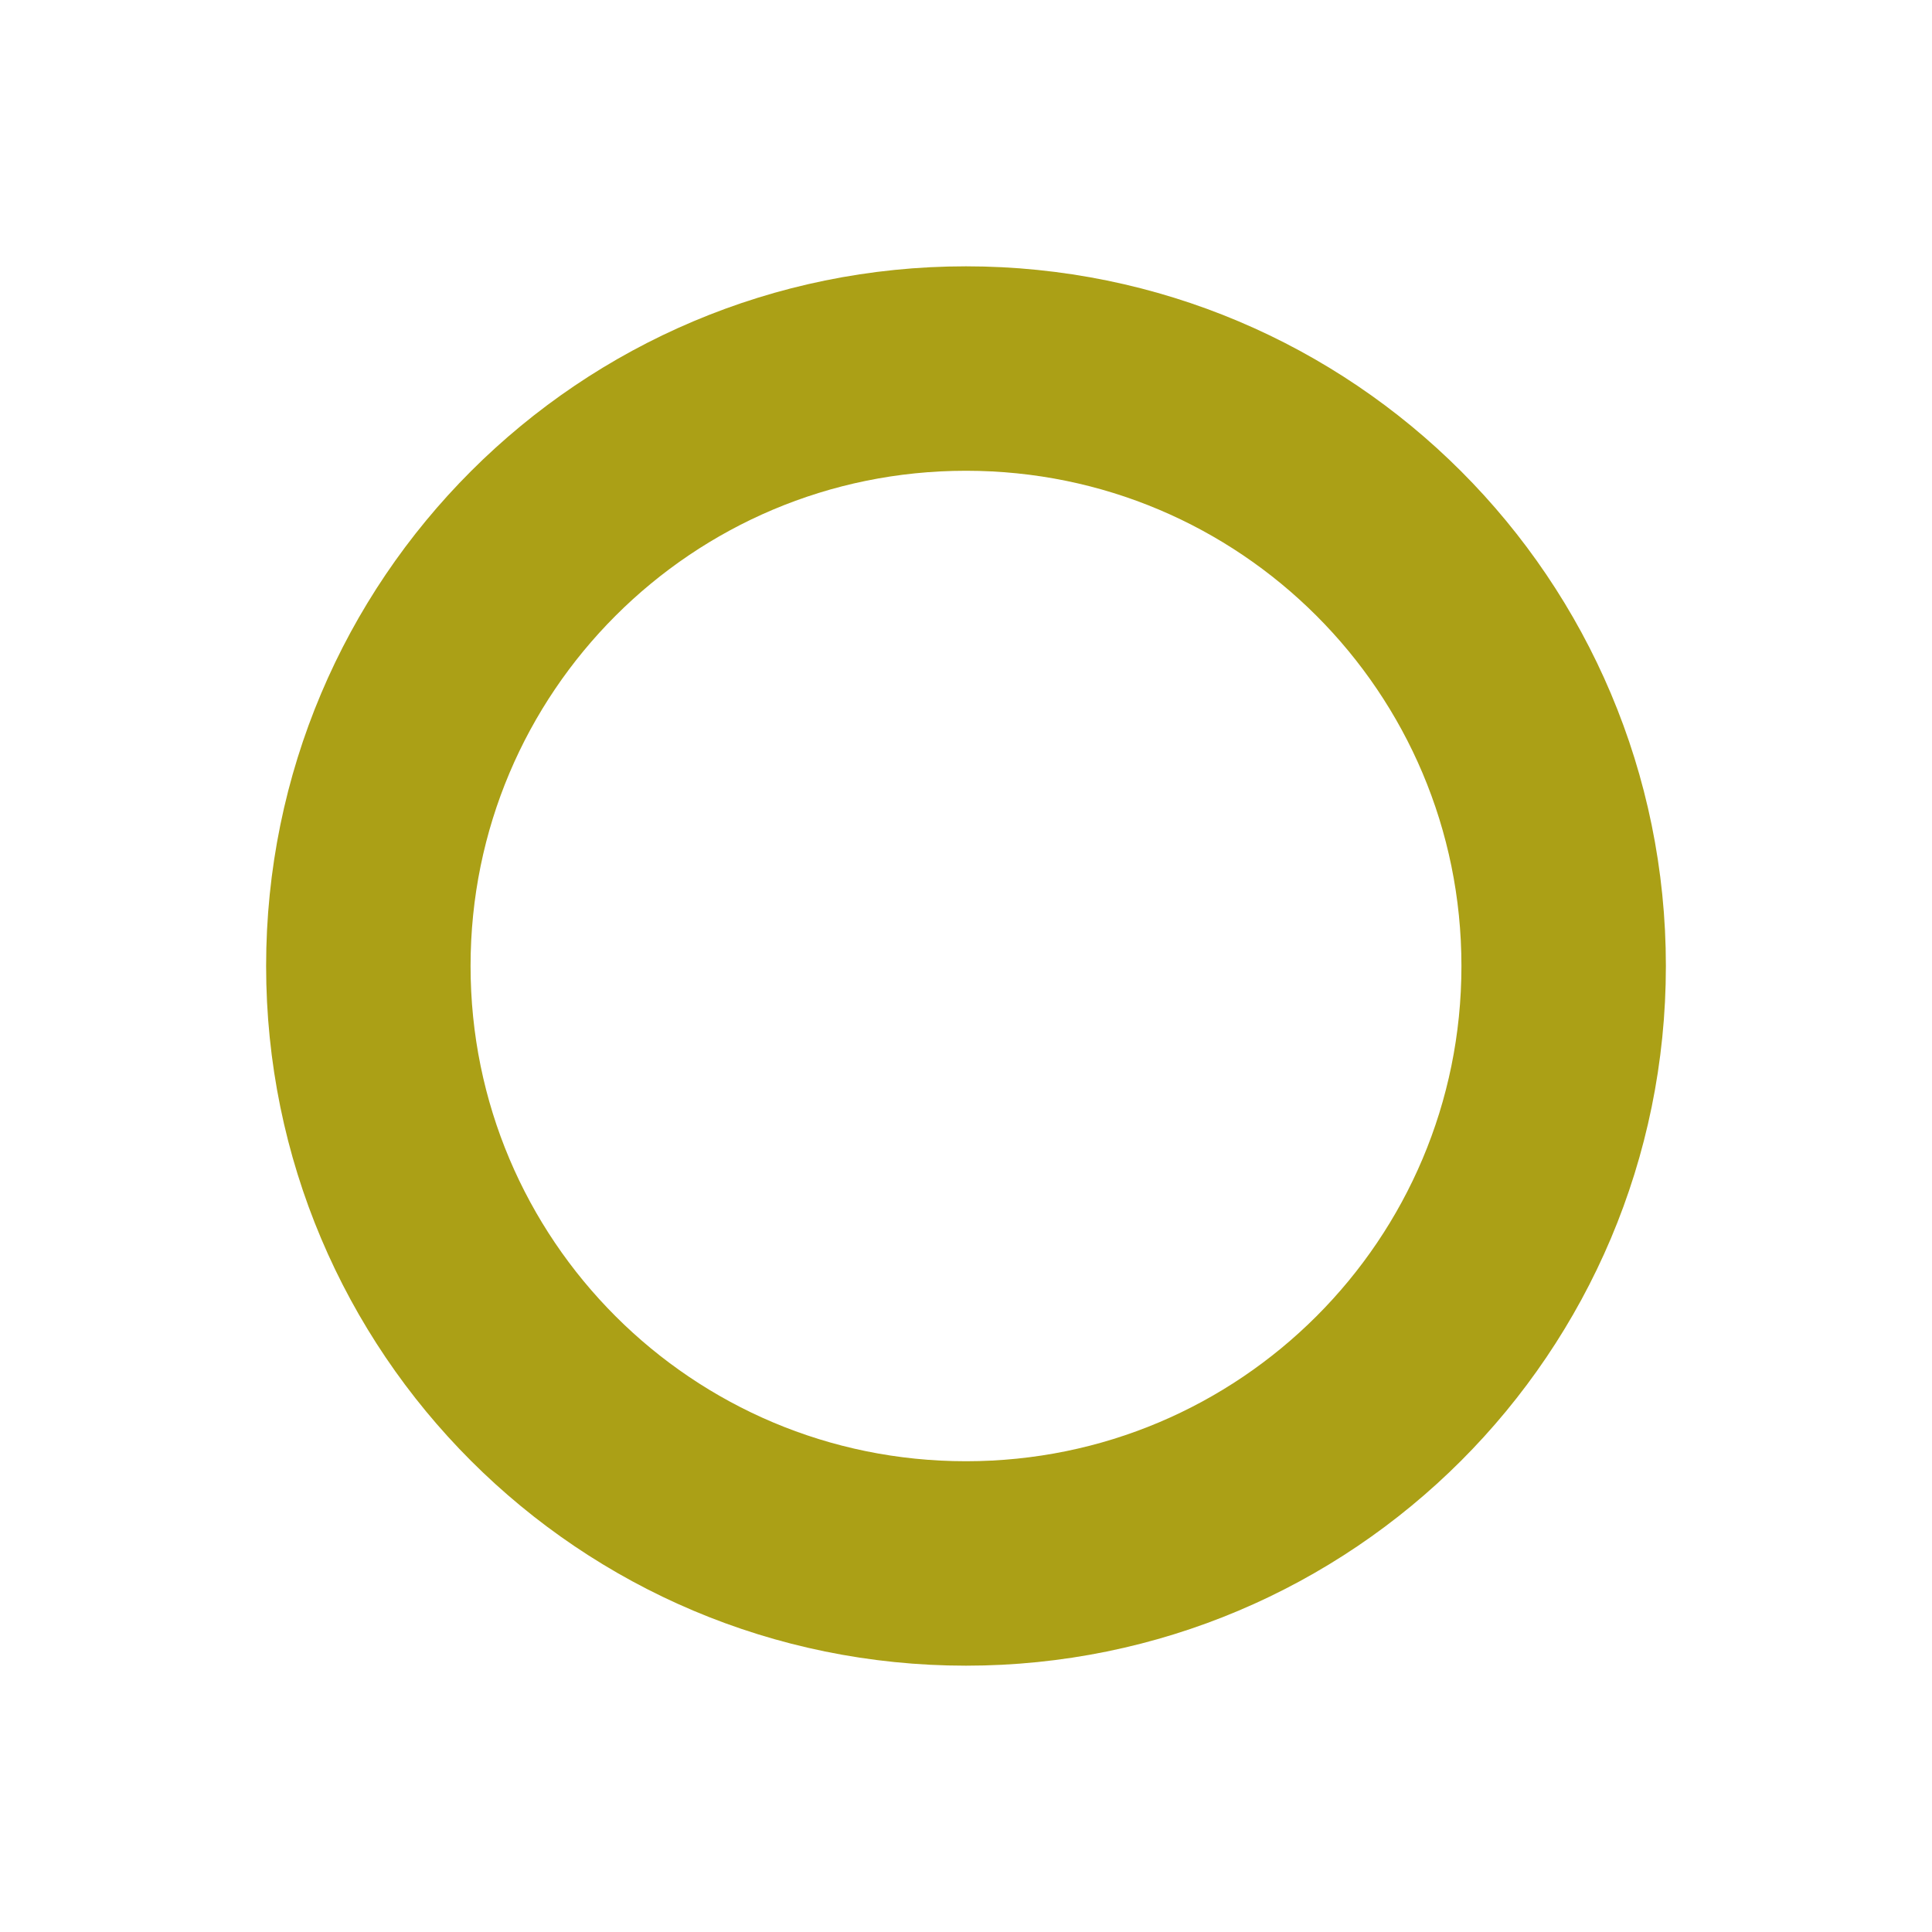 <?xml version="1.0" encoding="utf-8"?>
<!-- Generator: Adobe Illustrator 17.0.0, SVG Export Plug-In . SVG Version: 6.00 Build 0)  -->
<!DOCTYPE svg PUBLIC "-//W3C//DTD SVG 1.1//EN" "http://www.w3.org/Graphics/SVG/1.1/DTD/svg11.dtd">
<svg version="1.1" id="Capa_1" xmlns="http://www.w3.org/2000/svg" xmlns:xlink="http://www.w3.org/1999/xlink" x="0px" y="0px"
	 width="28.35px" height="28.35px" viewBox="0 0 28.35 28.35" enable-background="new 0 0 28.35 28.35" xml:space="preserve">
<path fill="none" stroke="#ABA016" stroke-width="3" stroke-miterlimit="10" d="M22.945,14.175c0-4.846-3.923-8.767-8.77-8.767
	s-8.77,3.921-8.77,8.767s3.923,8.767,8.77,8.767S22.945,19.021,22.945,14.175z"/>
</svg>
